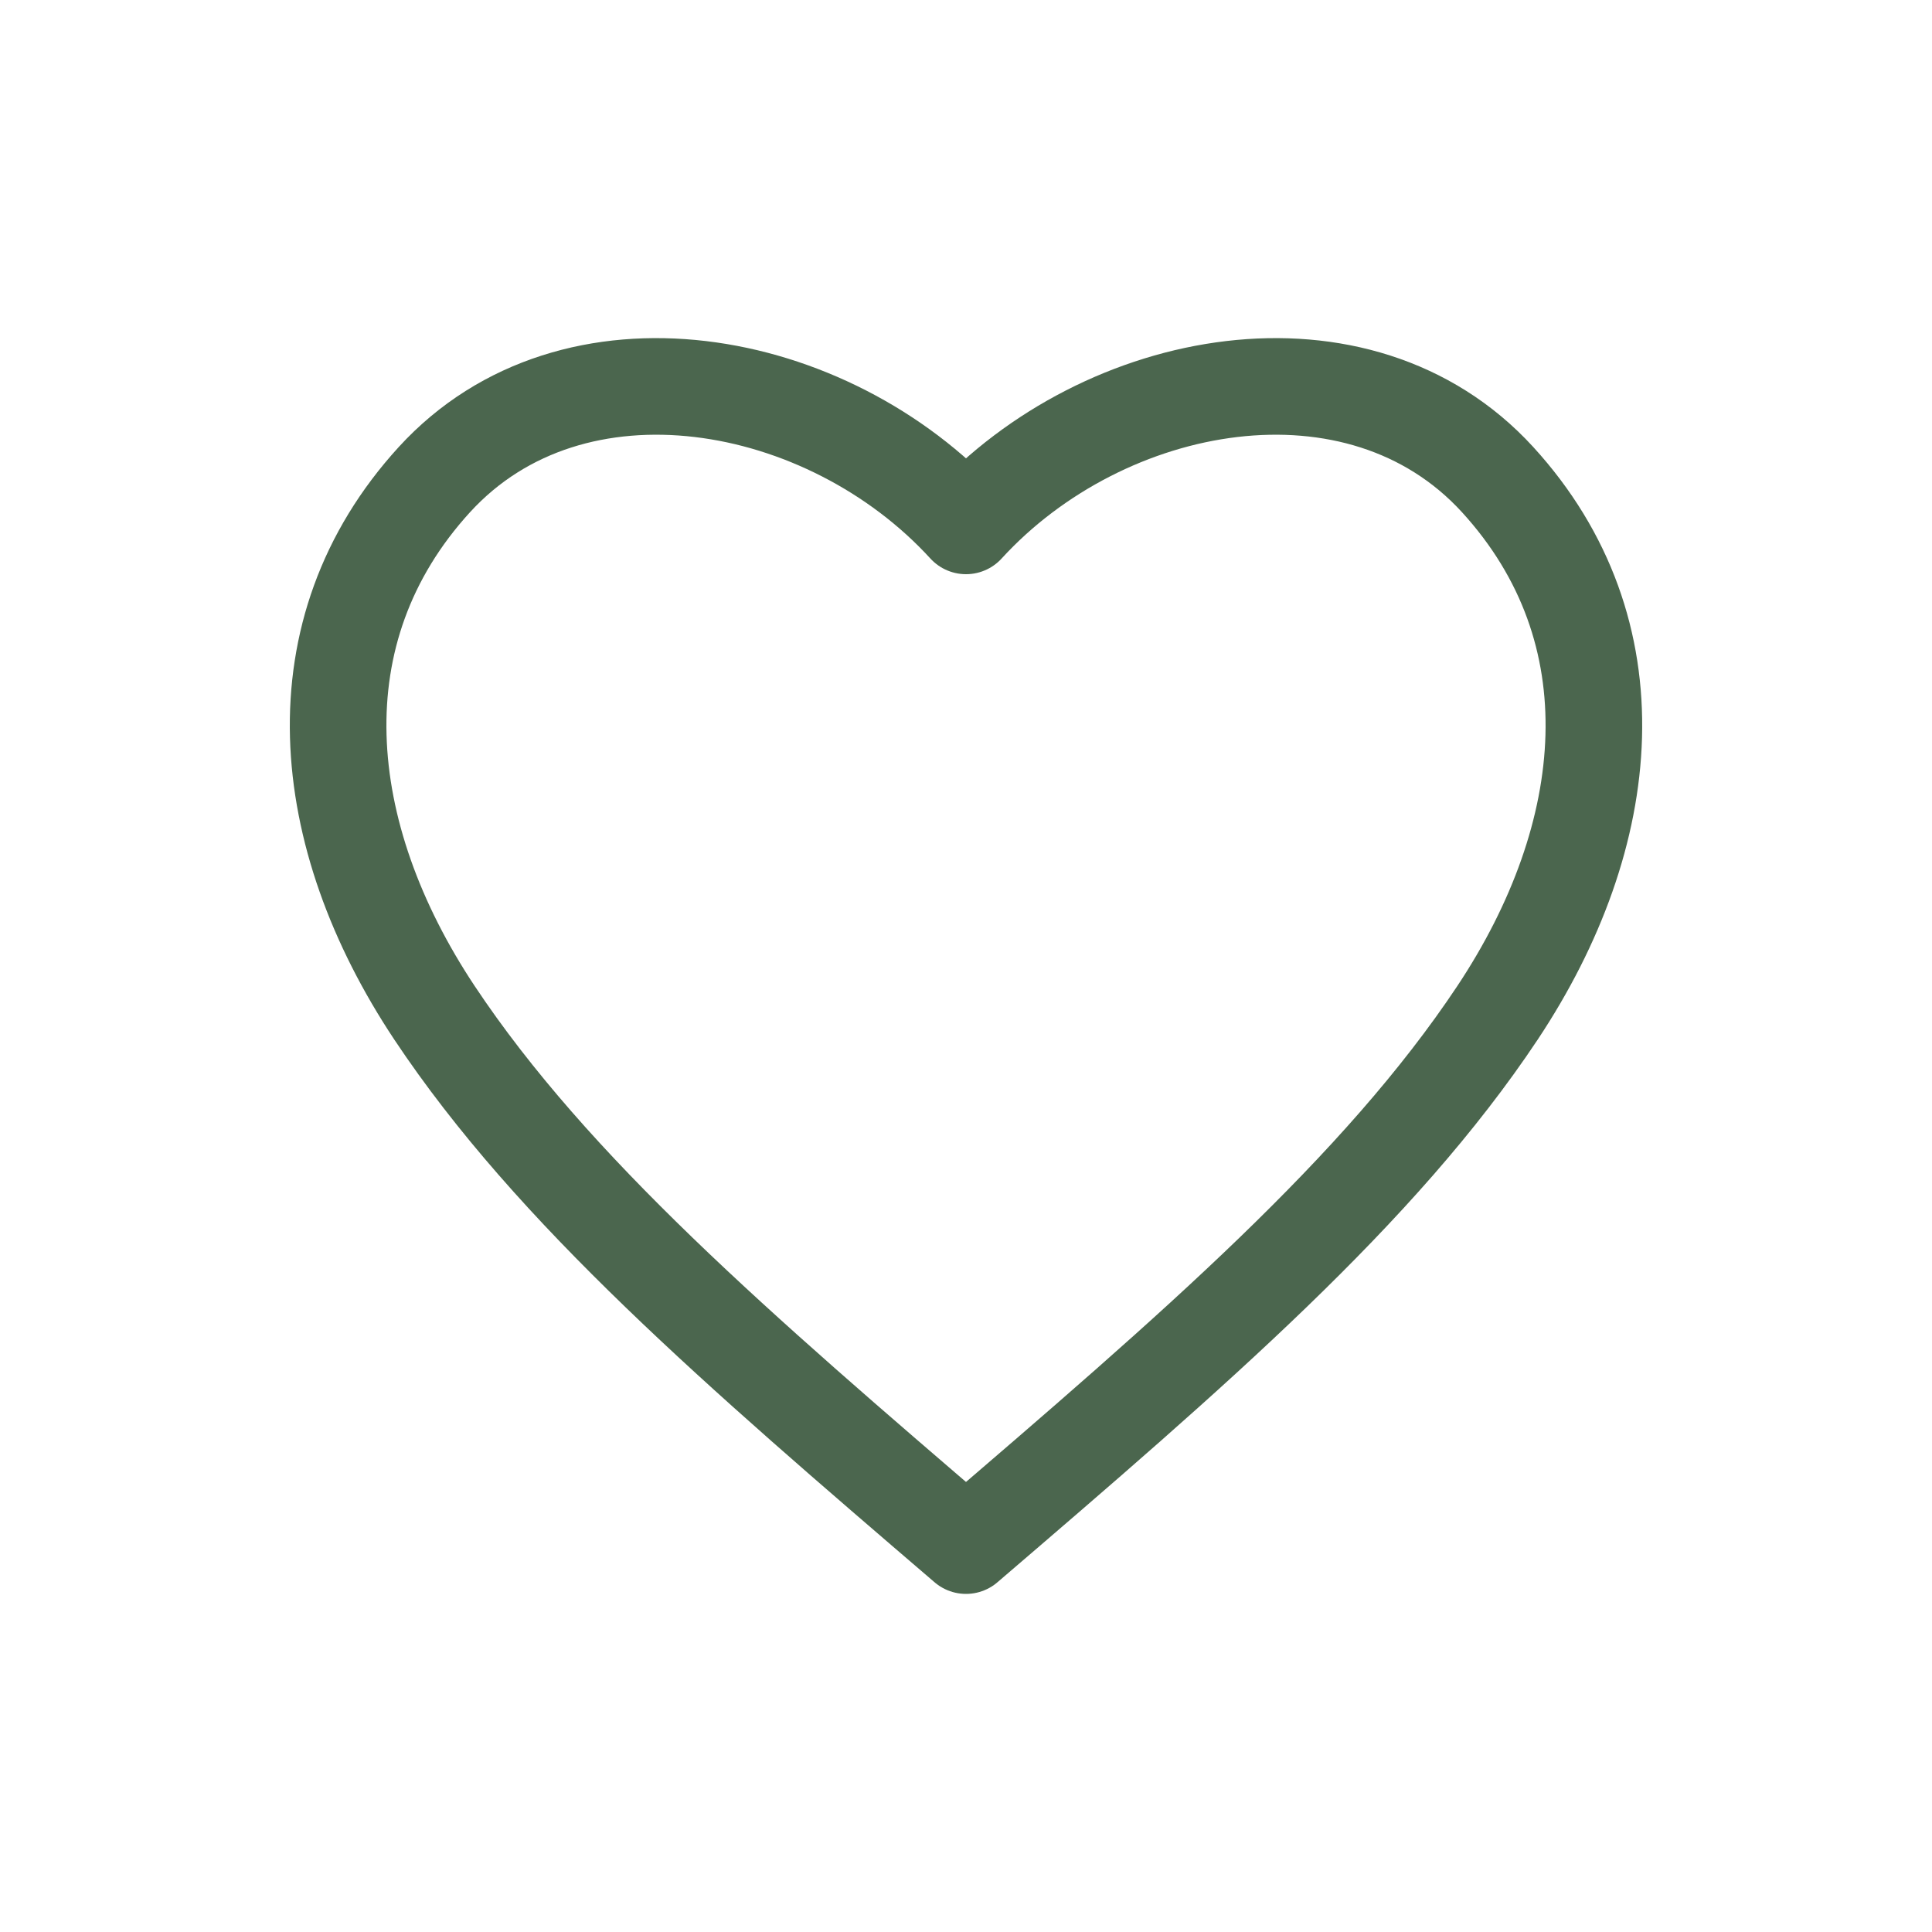 <svg width="40" height="40" viewBox="0 0 40 40" fill="none" xmlns="http://www.w3.org/2000/svg">
<g id="ICONS/heart">
<path id="Vector" d="M20 10.888C17.13 7.75 11.867 6.79 8.995 9.928C6.127 13.066 6.552 17.29 8.995 20.968C11.441 24.645 15.277 27.95 20 32C24.723 27.95 28.559 24.645 31.005 20.968C33.448 17.29 33.873 13.066 31.005 9.928C28.133 6.79 22.87 7.75 20 10.888Z" stroke="#4B664E" stroke-width="2" stroke-linejoin="round"/>
</g>
</svg>
